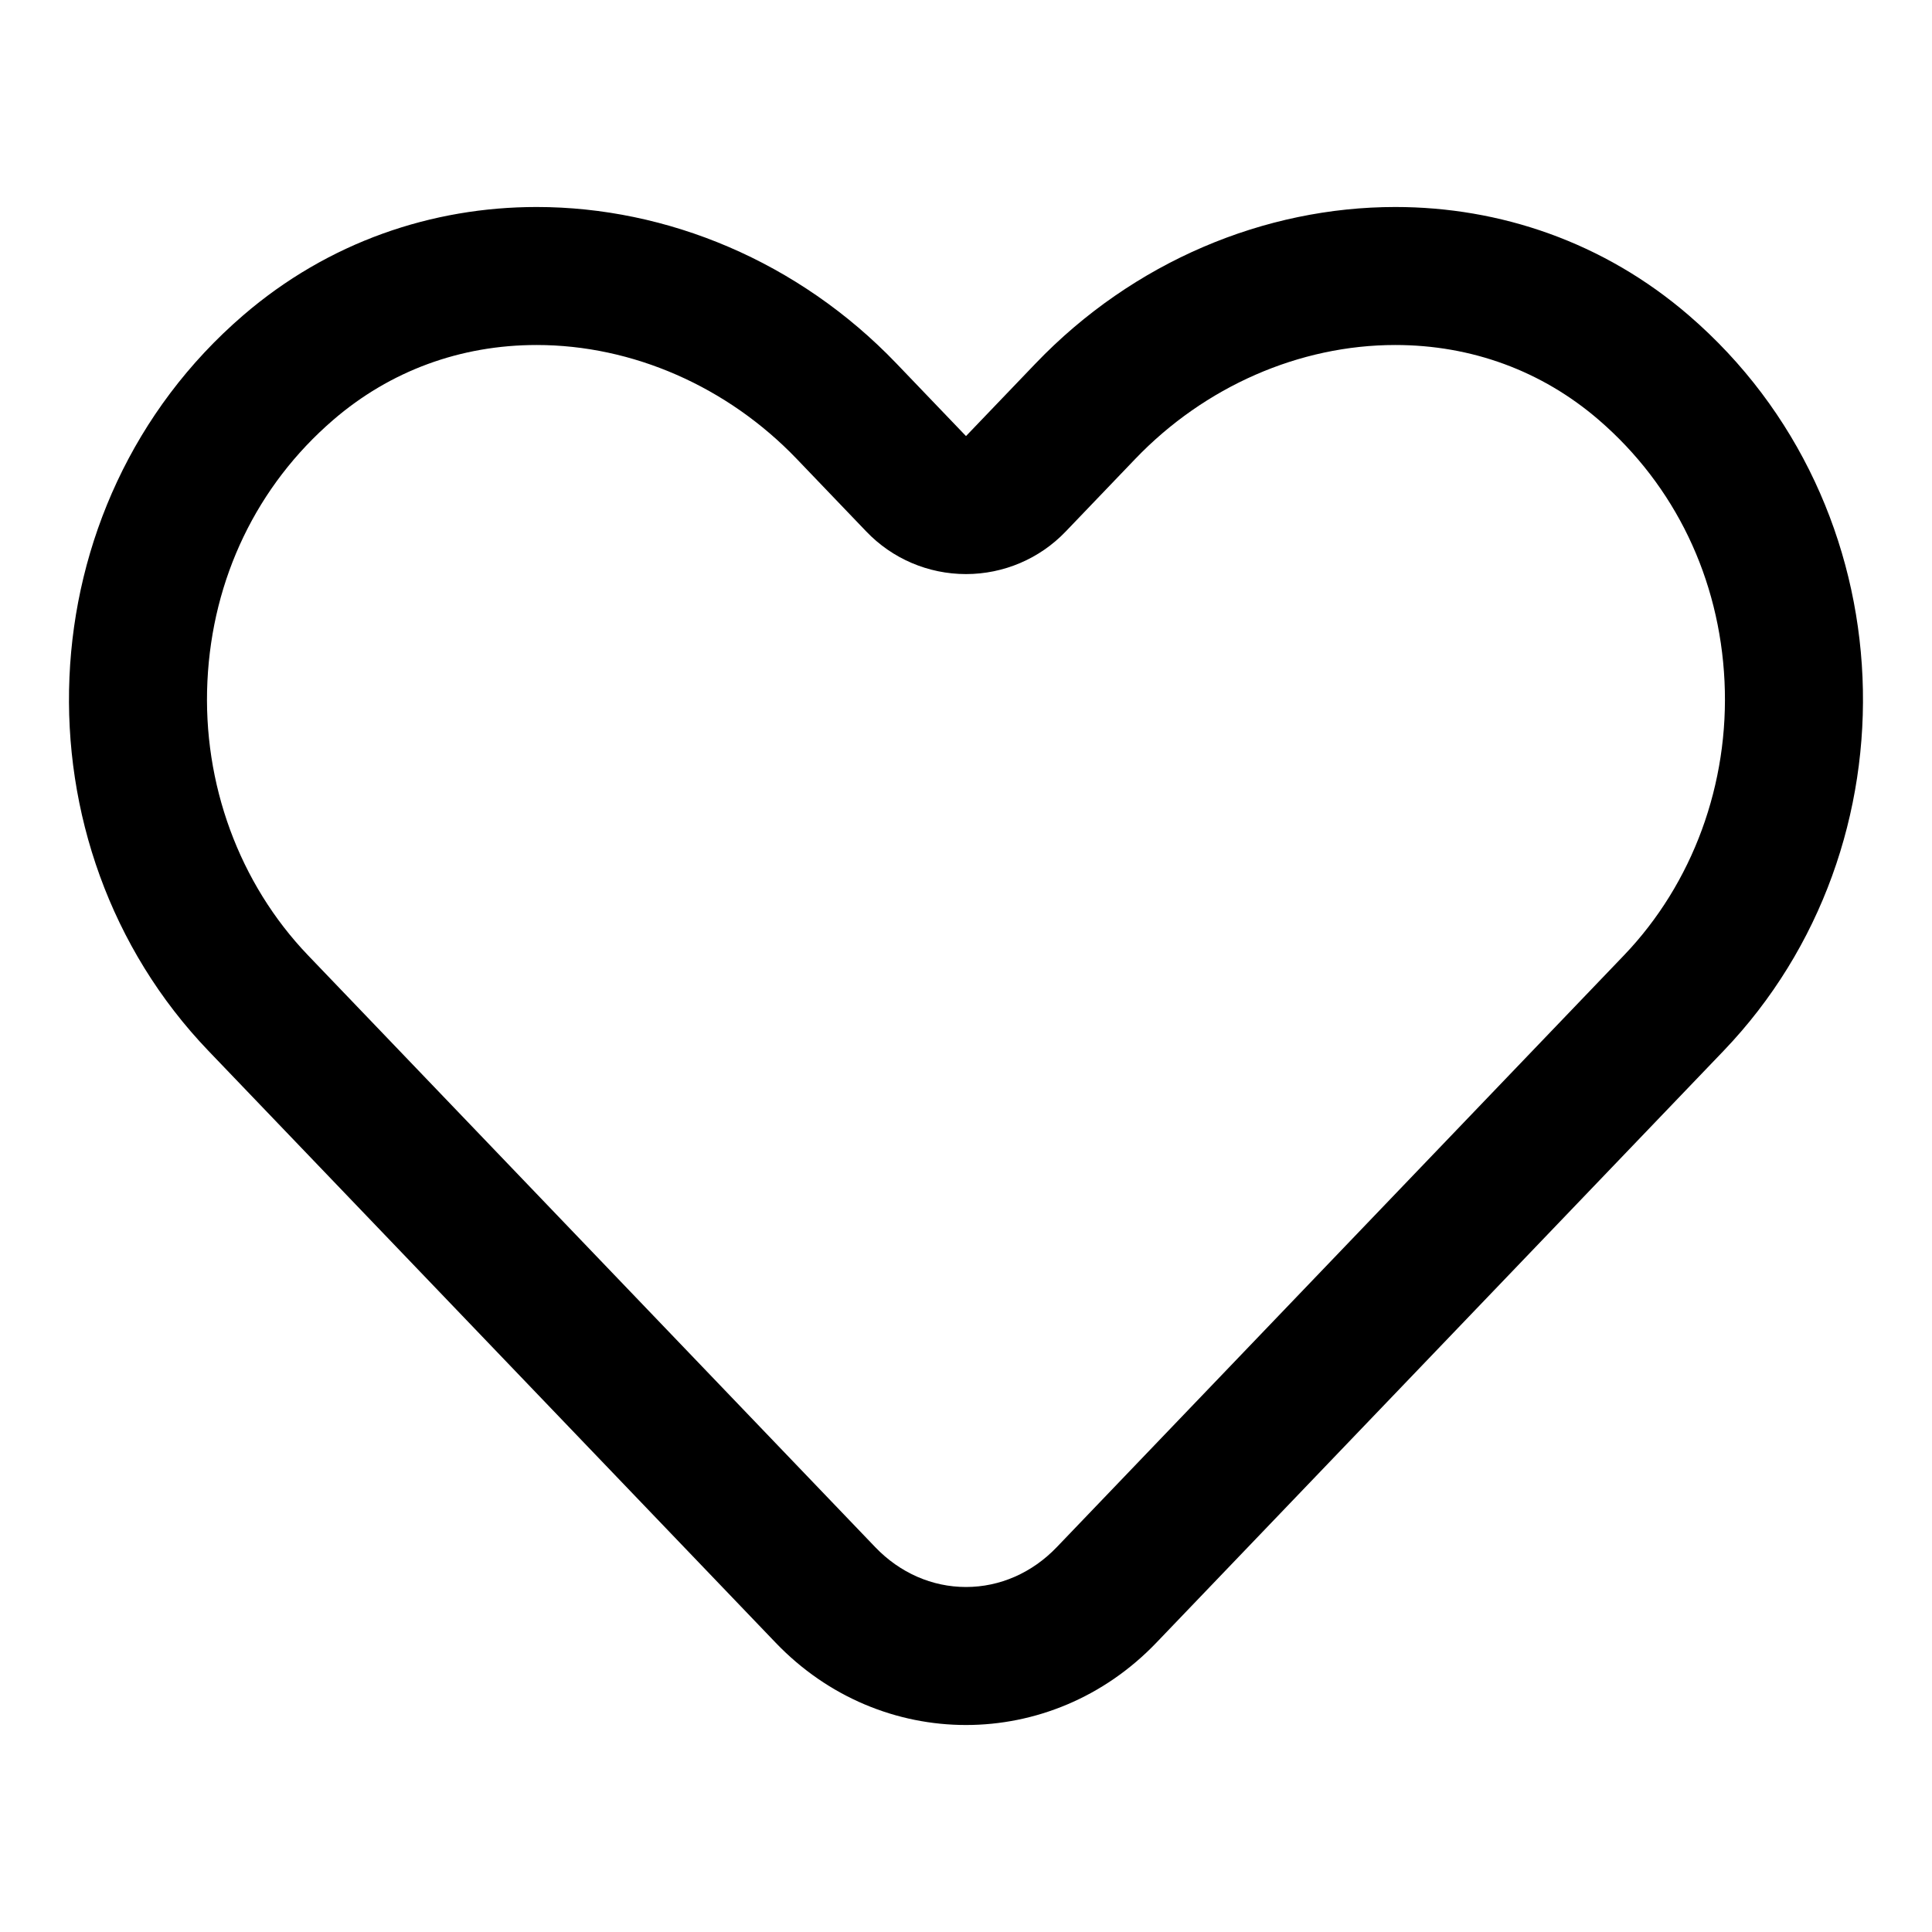 <svg width="28" height="28" viewBox="0 0 28 28">
  <path fill-rule="evenodd" d="M20.222,3 C18.331,3 16.425,3.79 15.01,5.266 L14,6.32 L12.99,5.266 C11.575,3.79 9.669,3 7.778,3 C6.264,3 4.759,3.506 3.523,4.571 C0.335,7.318 0.168,12.253 3.021,15.23 L11.242,23.808 C12.004,24.603 13.002,25 14,25 C14.998,25 15.996,24.603 16.758,23.808 L24.979,15.23 C27.832,12.253 27.664,7.318 24.476,4.571 C23.241,3.506 21.736,3 20.222,3 M20.222,5 C21.326,5 22.347,5.375 23.171,6.086 C24.275,7.038 24.922,8.383 24.993,9.874 C25.064,11.357 24.533,12.805 23.535,13.846 L15.314,22.424 C14.958,22.795 14.491,23 14,23 C13.509,23 13.042,22.795 12.686,22.424 L4.465,13.846 C3.467,12.805 2.935,11.357 3.006,9.874 C3.077,8.383 3.724,7.038 4.829,6.086 C5.654,5.375 6.673,5 7.778,5 C9.167,5 10.541,5.602 11.546,6.65 L12.556,7.704 C12.933,8.098 13.454,8.32 14,8.32 C14.545,8.32 15.067,8.098 15.444,7.704 L16.454,6.65 C17.459,5.602 18.832,5 20.222,5"/>
</svg>
